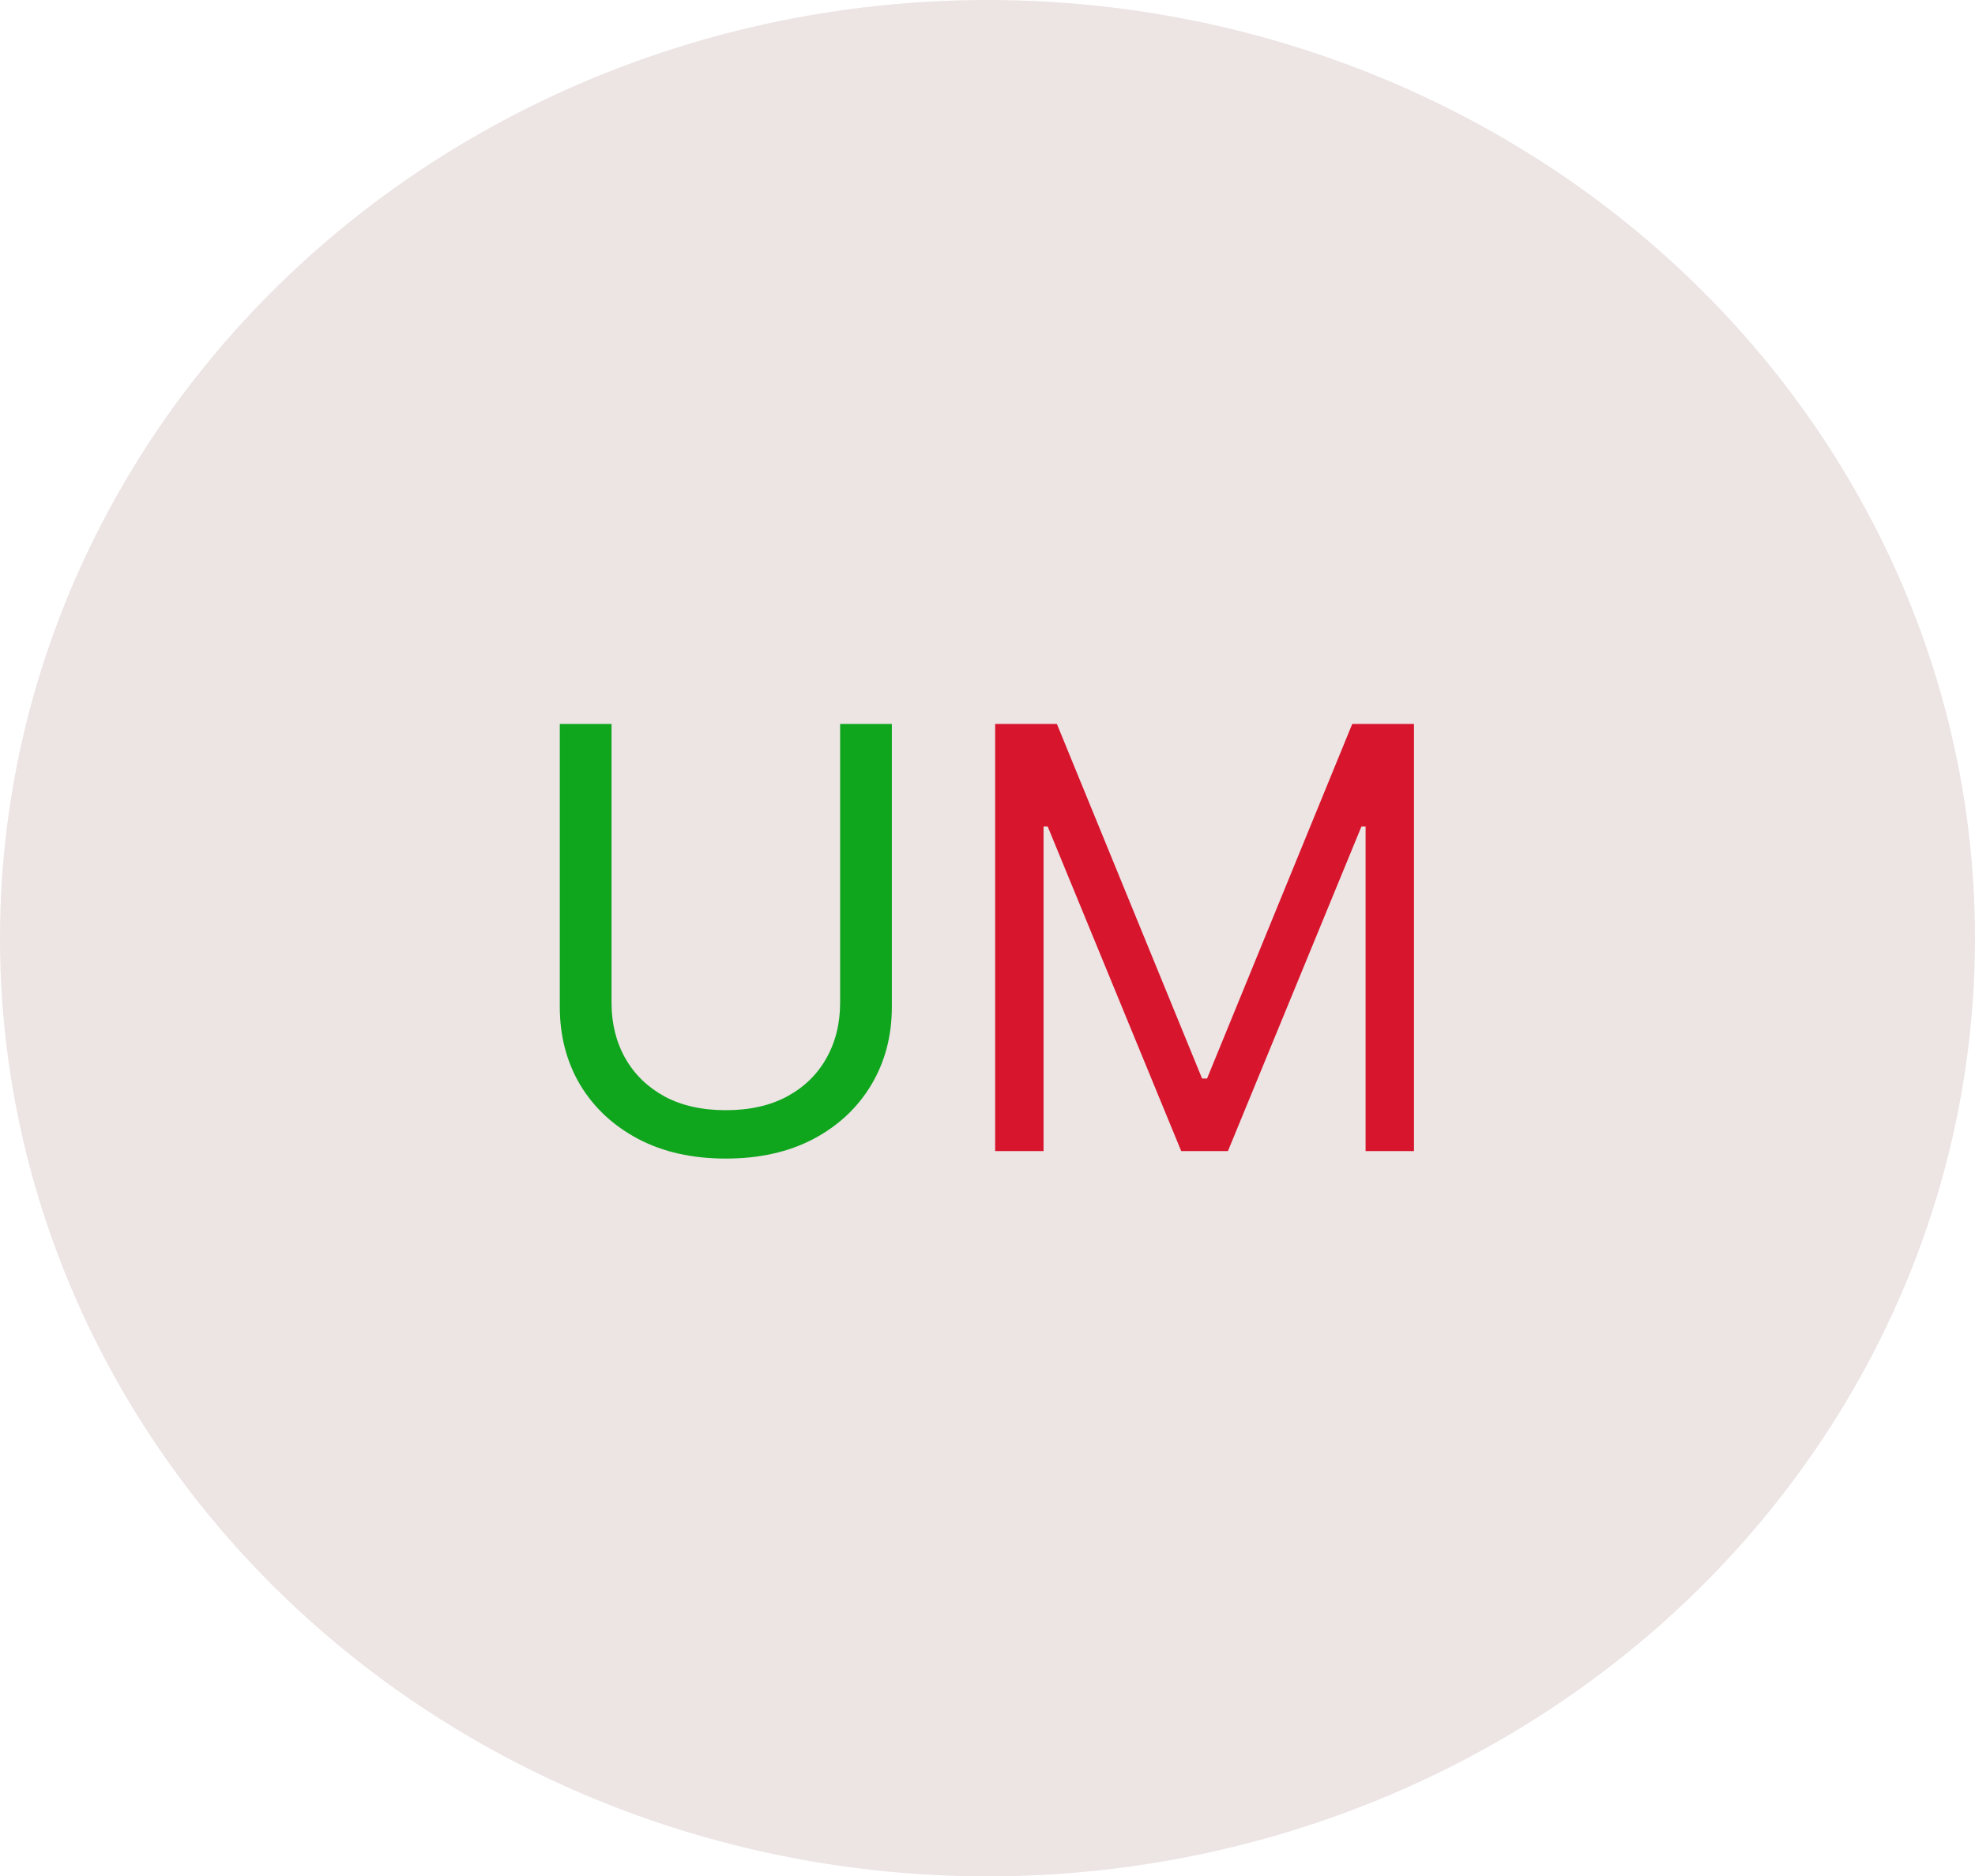 <svg width="1345" height="1278" viewBox="0 0 1345 1278" fill="none" xmlns="http://www.w3.org/2000/svg">
<ellipse cx="672.5" cy="639" rx="672.5" ry="639" fill="#EDE4E4"/>
<path d="M572.136 493.091H607.364V685.705C607.364 705.591 602.676 723.347 593.301 738.972C584.021 754.502 570.905 766.765 553.955 775.761C537.004 784.663 517.117 789.114 494.295 789.114C471.473 789.114 451.587 784.663 434.636 775.761C417.686 766.765 404.523 754.502 395.148 738.972C385.867 723.347 381.227 705.591 381.227 685.705V493.091H416.455V682.864C416.455 697.068 419.58 709.71 425.83 720.79C432.08 731.775 440.981 740.439 452.534 746.784C464.182 753.034 478.102 756.159 494.295 756.159C510.489 756.159 524.409 753.034 536.057 746.784C547.705 740.439 556.606 731.775 562.761 720.79C569.011 709.71 572.136 697.068 572.136 682.864V493.091Z" fill="#0FA61E"/>
<path d="M677.712 493.091H719.757L818.621 734.568H822.03L920.893 493.091H962.939V784H929.984V562.977H927.143L836.234 784H804.416L713.507 562.977H710.666V784H677.712V493.091Z" fill="#D7152D"/>
</svg>
